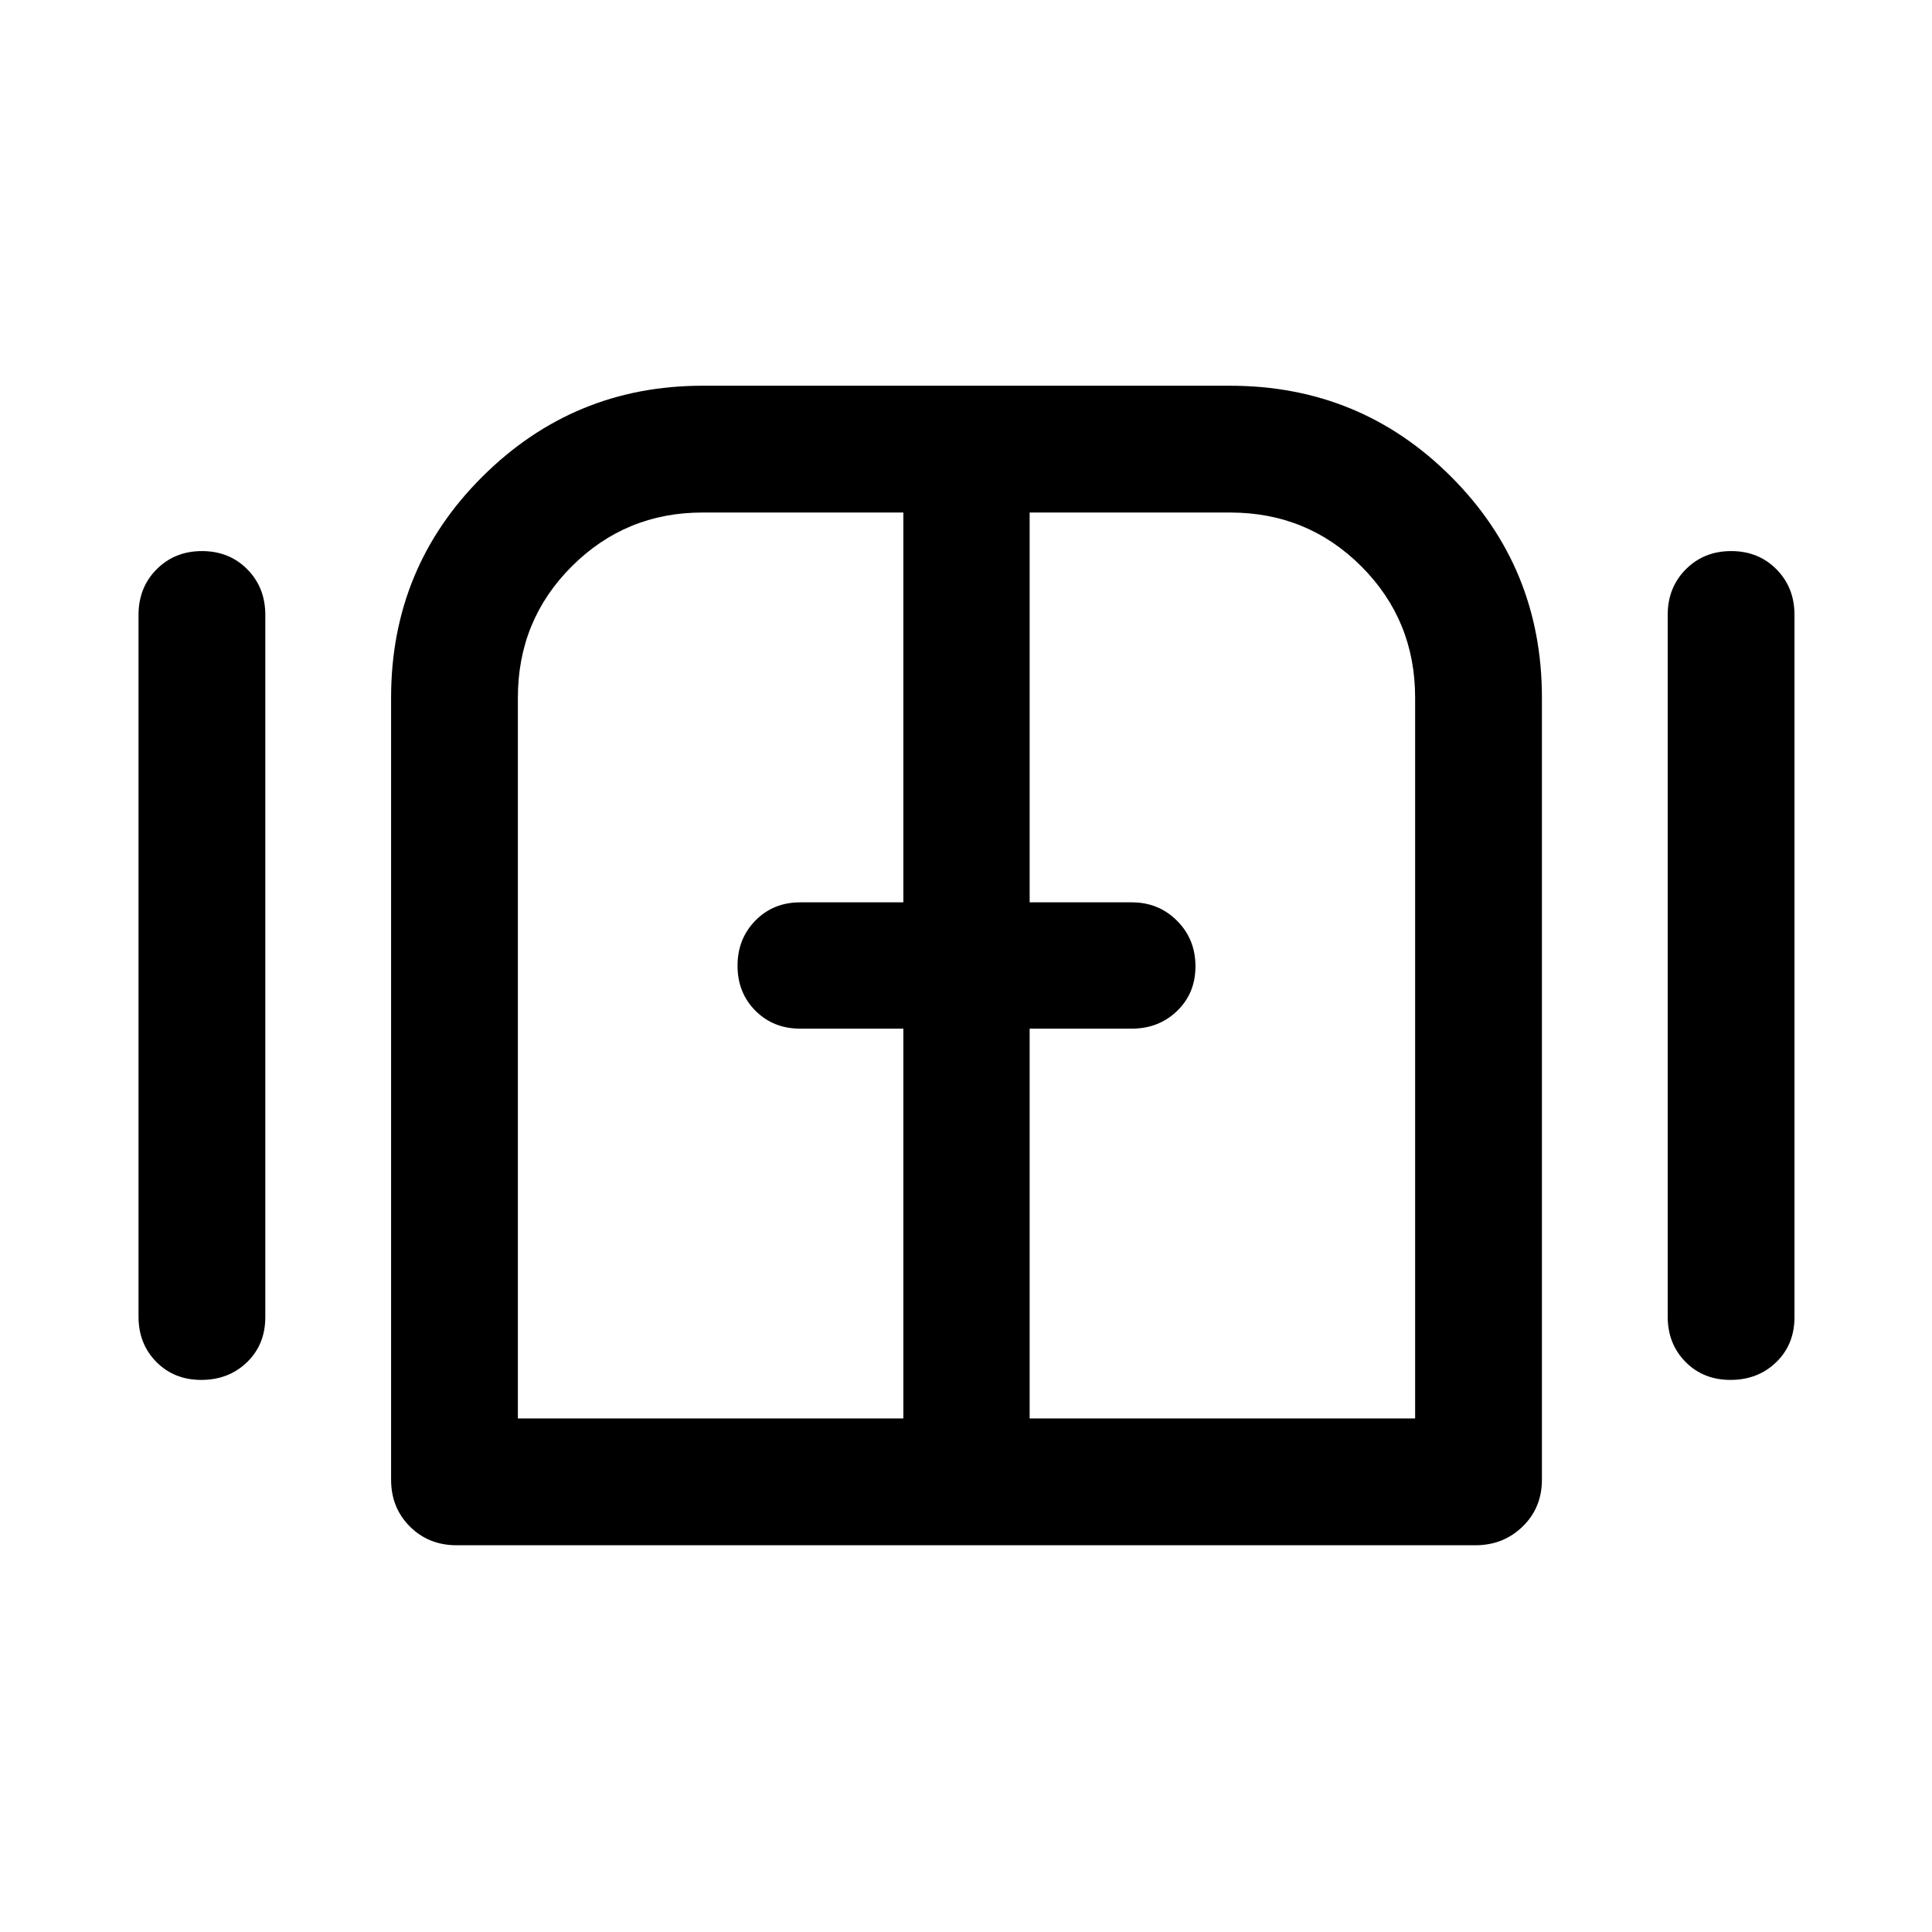 <svg xmlns="http://www.w3.org/2000/svg" height="48" viewBox="0 -960 960 960" width="48"><path d="M100.02-274.33q-13.52 0-22.36-8.96-8.83-8.96-8.83-22.48v-348.7q0-13.61 9.01-22.66 9.01-9.04 22.53-9.04 13.52 0 22.49 9.04 8.97 9.05 8.97 22.66v348.94q0 13.61-9.1 22.41-9.1 8.79-22.71 8.79Zm126.87 82.16q-13.92 0-23.24-9.32-9.32-9.33-9.32-23.25v-388.61q0-64.66 45.38-109.82 45.39-45.16 109.33-45.16H611.2q64.65 0 109.81 45.16t45.16 109.82v388.61q0 13.92-9.57 23.25-9.57 9.32-23.49 9.32H226.89Zm632.98-82.16q-13.52 0-22.36-8.96t-8.84-22.48v-348.7q0-13.61 9.02-22.66 9.01-9.04 22.53-9.04 13.52 0 22.49 9.04 8.96 9.05 8.96 22.66v348.94q0 13.61-9.09 22.41-9.1 8.79-22.71 8.79ZM480-480ZM257.33-255.17h191.54v-193.7h-51.26q-13.37 0-22.25-8.92-8.88-8.91-8.88-22.34 0-13.42 8.88-22.46 8.88-9.04 22.25-9.04h51.26v-193.7h-99.83q-38.1 0-64.91 26.74-26.8 26.74-26.8 65.24v358.18Zm254.3 0h191.54v-358.18q0-38.5-26.74-65.24-26.73-26.74-65.23-26.74h-99.57v193.7h50.76q13.37 0 22.5 9.17 9.13 9.16 9.13 22.59 0 13.42-9.13 22.21-9.13 8.79-22.5 8.79h-50.76v193.7Z"/></svg>